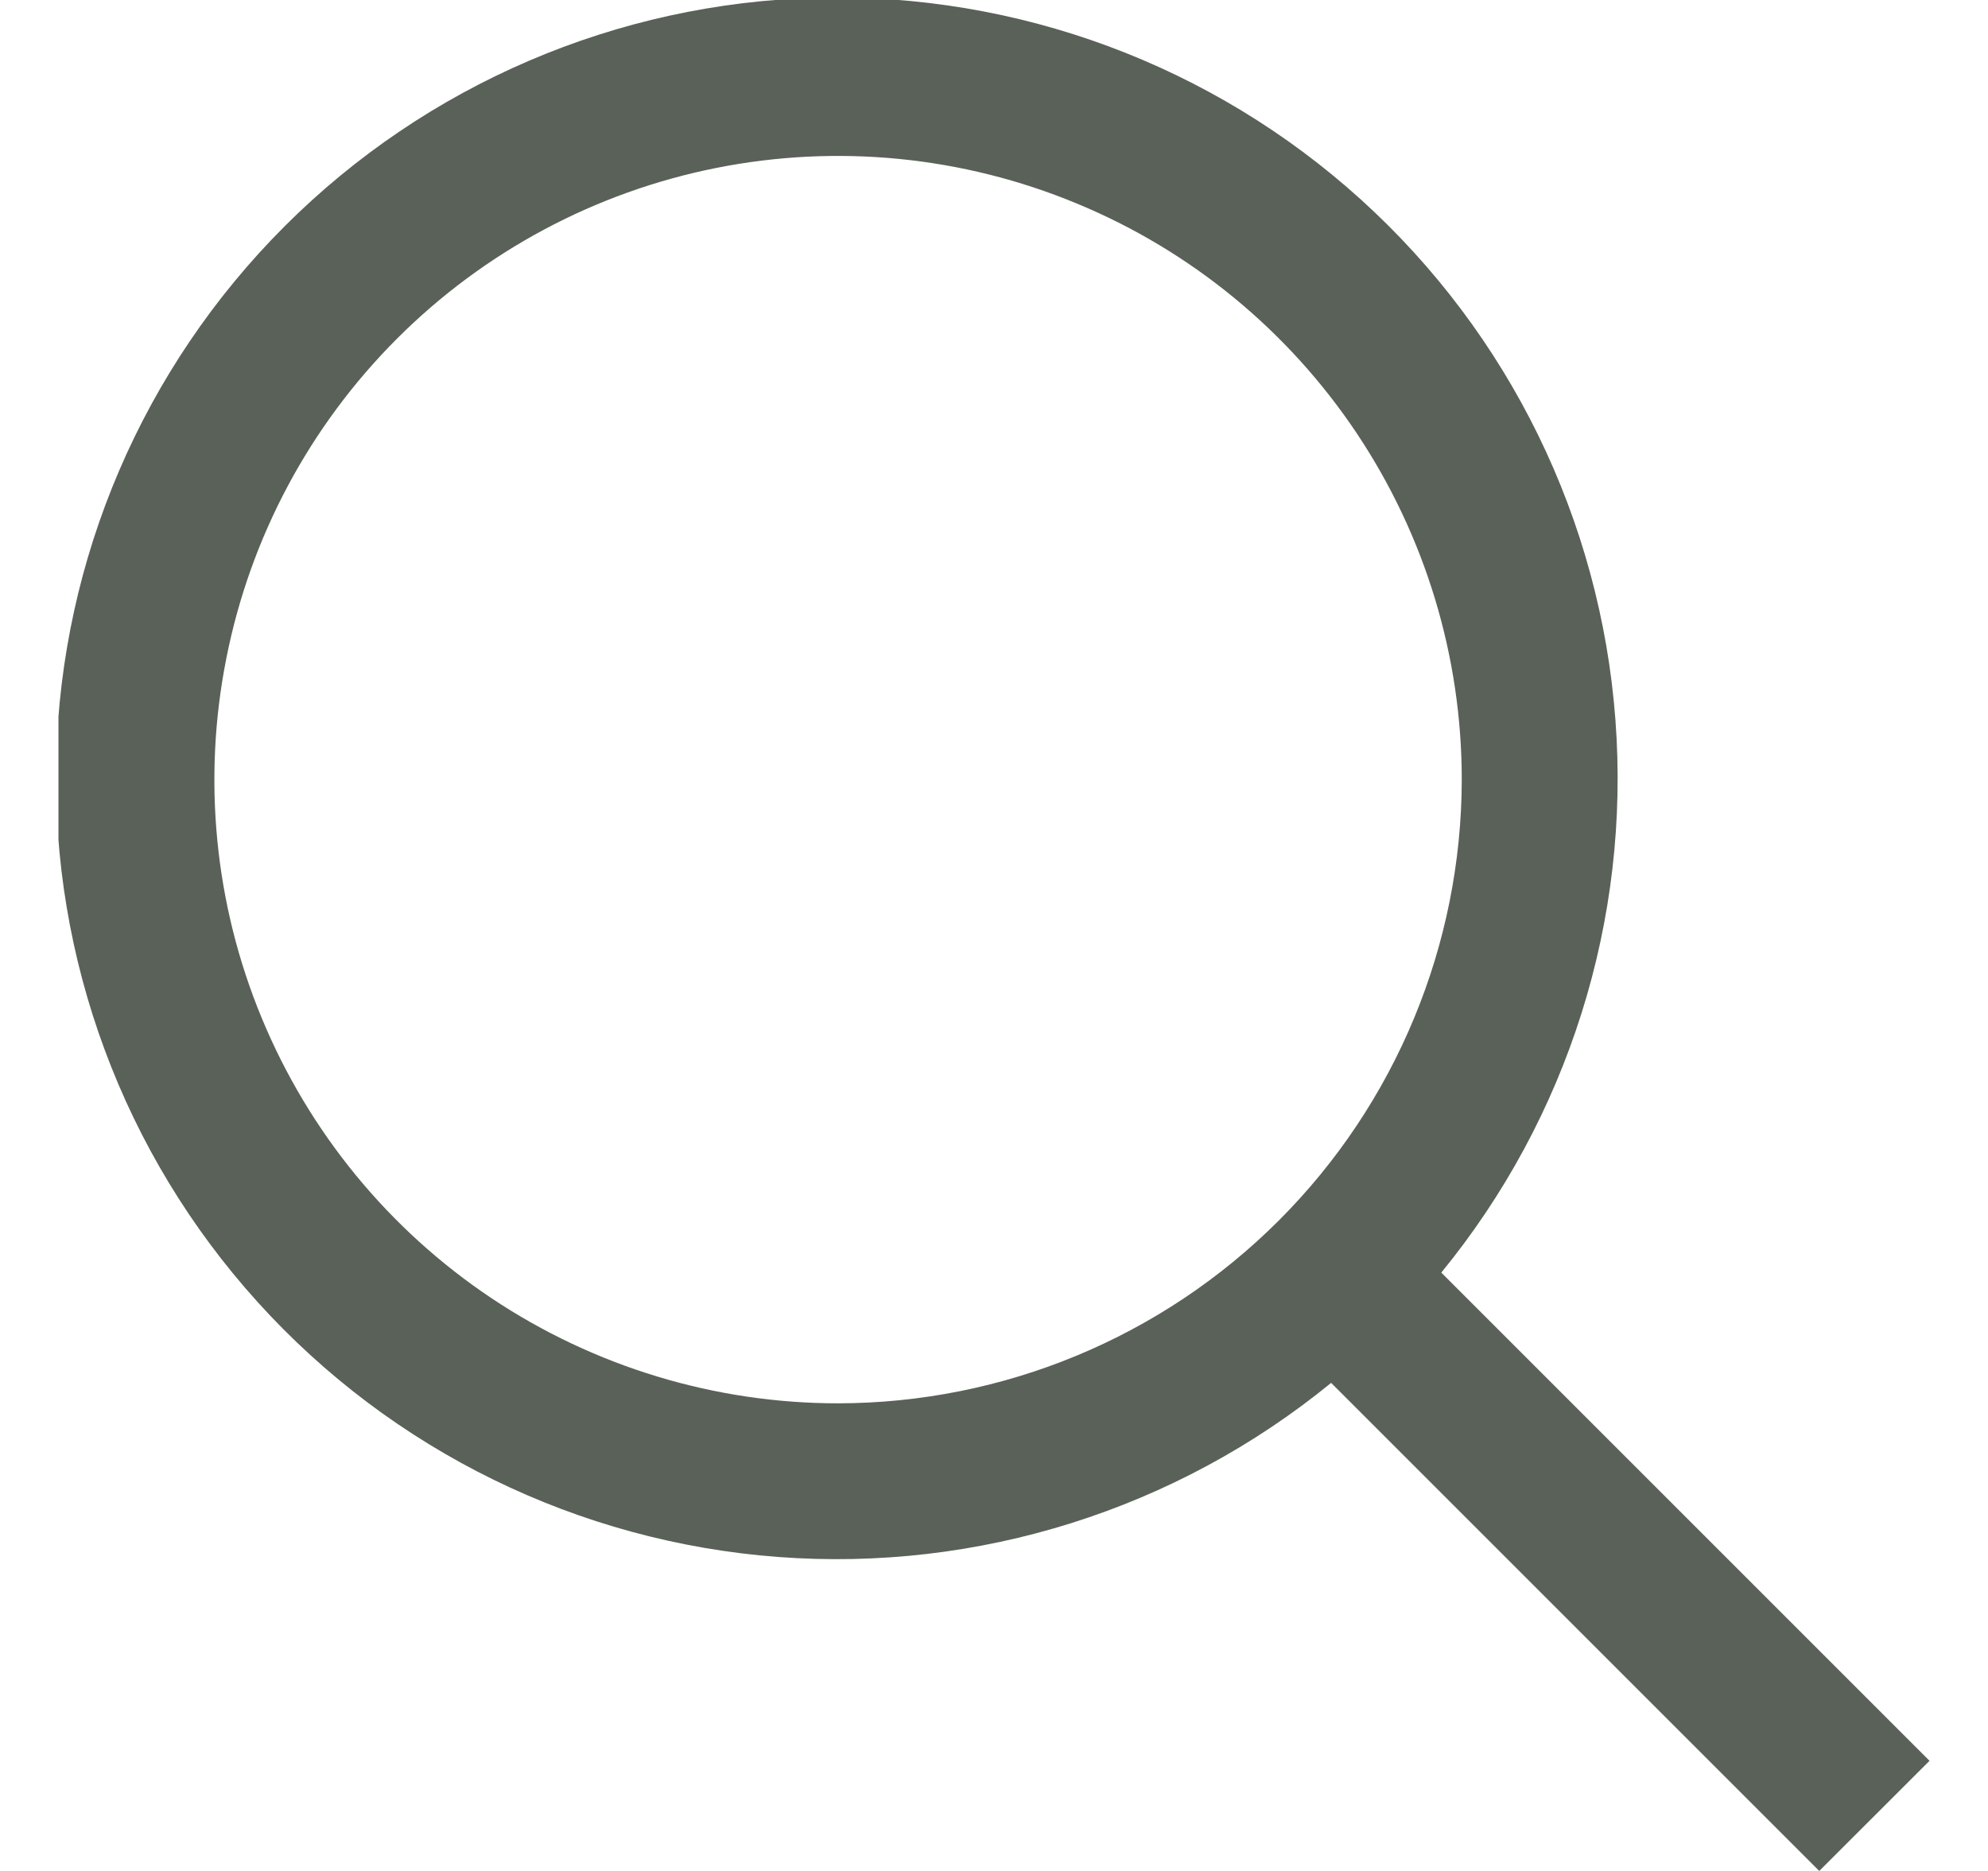 <svg width="17" height="16" viewBox="0 0 17 16" fill="none" xmlns="http://www.w3.org/2000/svg">
<g clip-path="url(#clip0_1709_43574)">
<path d="M16.5 15.058L12.325 10.883C13.41 9.557 13.943 7.865 13.814 6.156C13.686 4.448 12.906 2.854 11.636 1.705C10.365 0.555 8.702 -0.062 6.989 -0.019C5.276 0.024 3.646 0.723 2.434 1.935C1.223 3.146 0.523 4.777 0.481 6.49C0.438 8.202 1.055 9.866 2.204 11.136C3.354 12.407 4.947 13.187 6.656 13.315C8.364 13.443 10.056 12.91 11.383 11.826L15.557 16L16.5 15.058ZM7.167 12.001C6.112 12.001 5.081 11.688 4.203 11.102C3.326 10.516 2.643 9.683 2.239 8.708C1.835 7.734 1.73 6.661 1.936 5.627C2.141 4.592 2.649 3.642 3.395 2.896C4.141 2.15 5.091 1.642 6.126 1.436C7.161 1.23 8.233 1.336 9.207 1.74C10.182 2.143 11.015 2.827 11.601 3.704C12.187 4.581 12.5 5.612 12.5 6.667C12.498 8.081 11.936 9.437 10.936 10.437C9.936 11.437 8.581 11.999 7.167 12.001Z" fill="#5A6159"/>
</g>
<defs>
<clipPath id="clip0_1709_43574">
<rect width="16" height="16" fill="white" transform="translate(0.5)"/>
</clipPath>
</defs>
</svg>
